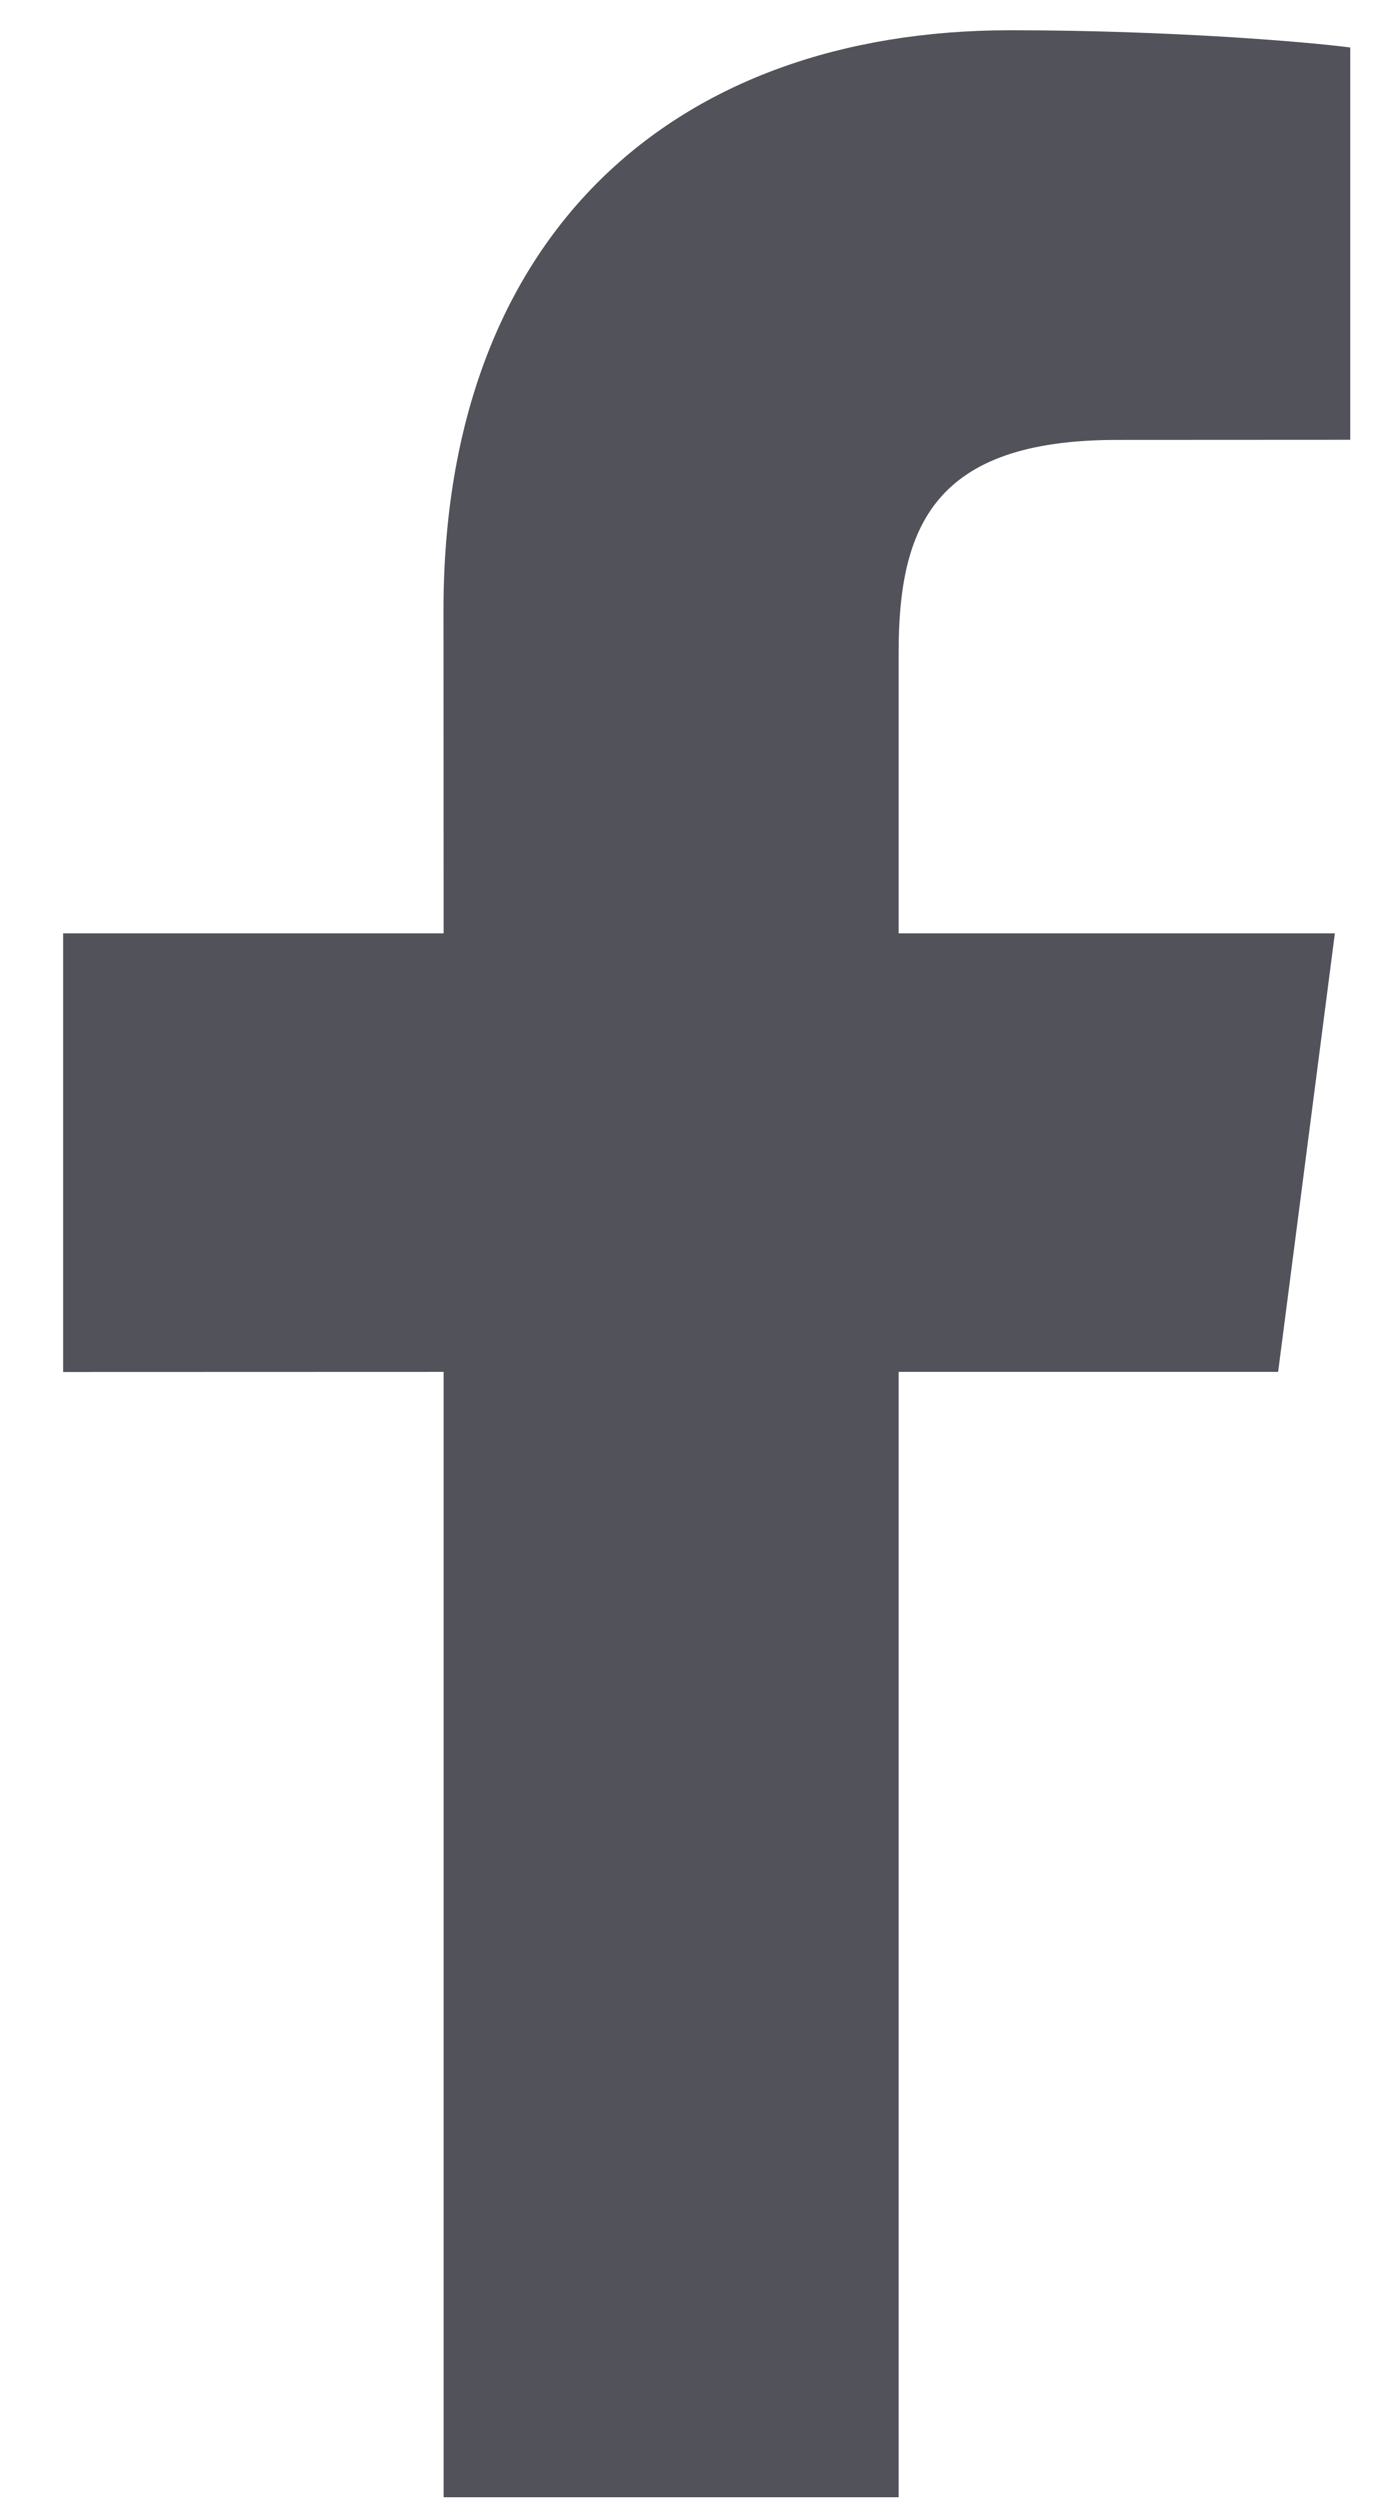 <svg width="11" height="20" viewBox="0 0 11 20" fill="none" xmlns="http://www.w3.org/2000/svg">
<path d="M3.549 19.976L3.549 10.974L0.505 10.975L0.505 7.466L3.549 7.466L3.548 4.879C3.548 1.877 5.391 0.242 8.082 0.242C9.371 0.242 10.479 0.337 10.802 0.38L10.802 3.518L8.935 3.519C7.472 3.519 7.188 4.211 7.189 5.226L7.189 7.466L10.679 7.466L10.225 10.974L7.189 10.974L7.189 19.976L3.549 19.976Z" fill="#52525B"/>
</svg>
